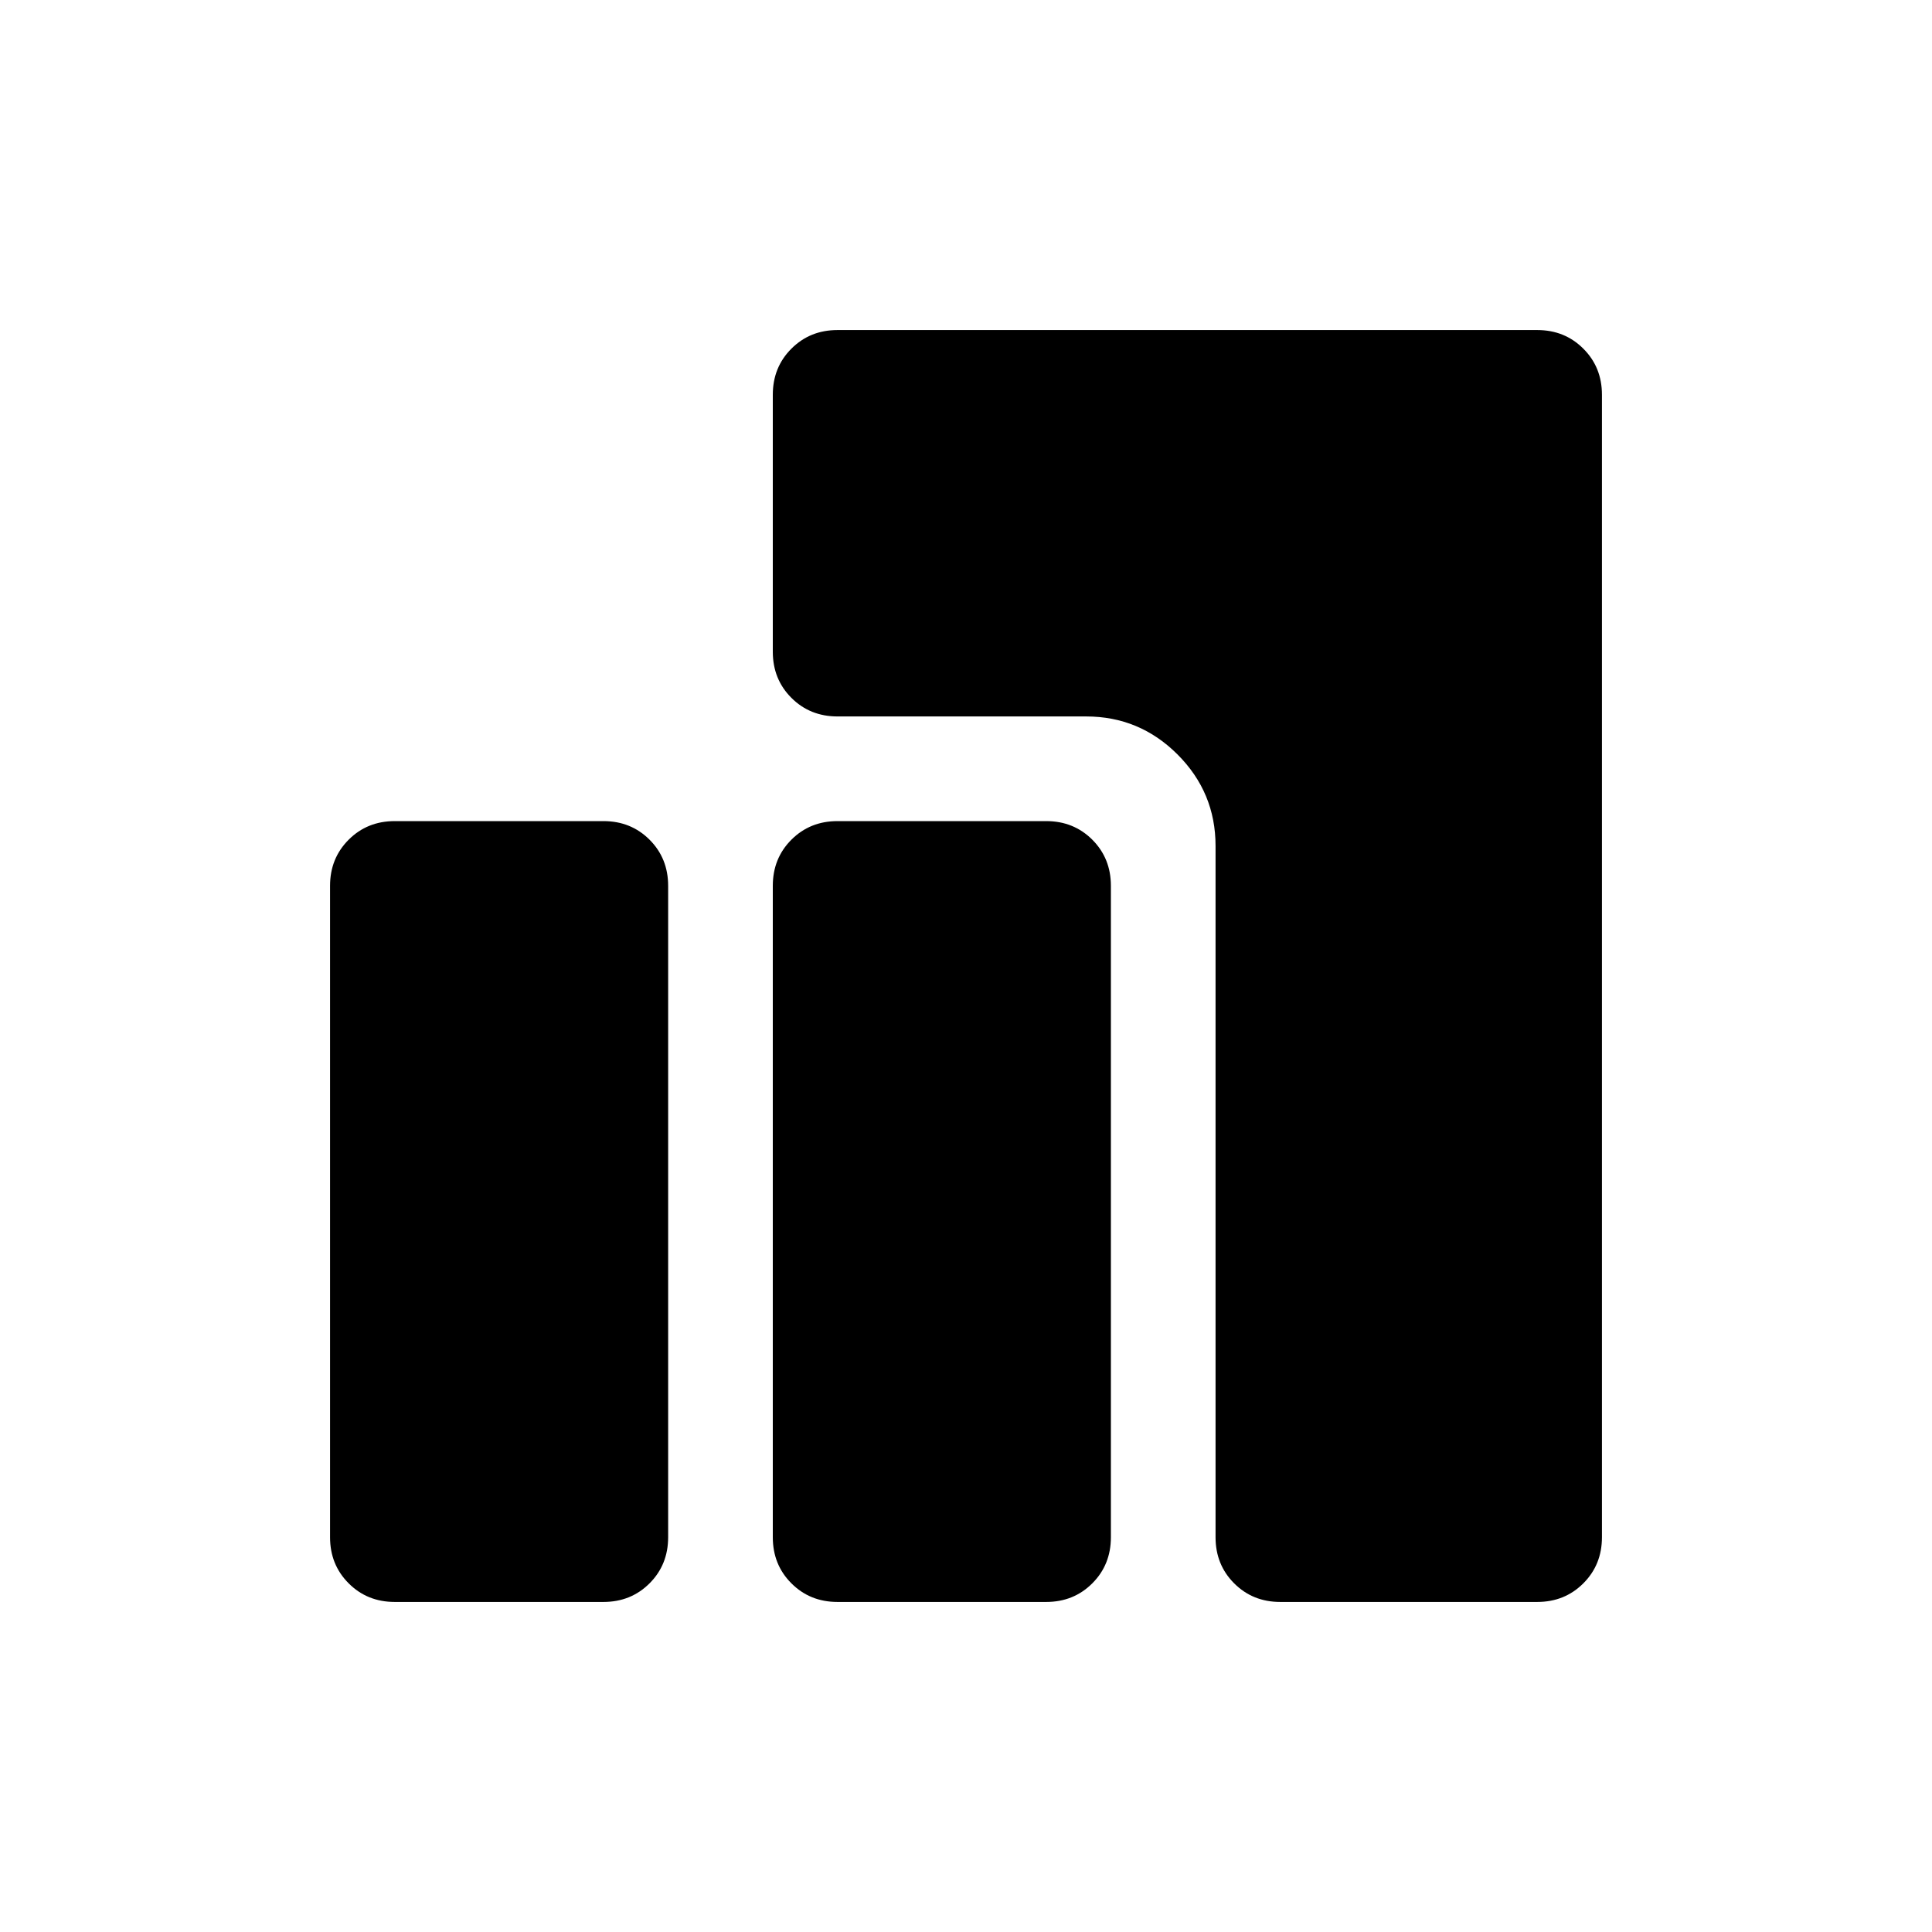 <svg xmlns="http://www.w3.org/2000/svg" height="20" viewBox="0 -960 960 960" width="20"><path d="M636.15-164q-13.66 0-22.91-9.25-9.24-9.24-9.24-22.91v-343.53q0-26.53-18.89-45.42T539.69-604H416.15q-13.66 0-22.91-9.24-9.24-9.25-9.24-22.91v-127.69q0-13.67 9.24-22.91 9.25-9.25 22.91-9.25h347.69q13.67 0 22.91 9.25 9.25 9.24 9.25 22.91v567.68q0 13.67-9.25 22.91-9.24 9.25-22.91 9.25H636.15Zm-220 0q-13.66 0-22.91-9.25-9.24-9.24-9.24-22.91v-323.69q0-13.66 9.24-22.91 9.25-9.24 22.91-9.24h103.7q13.66 0 22.91 9.24 9.24 9.25 9.24 22.91v323.69q0 13.67-9.24 22.91-9.25 9.25-22.91 9.25h-103.7Zm-219.99 0q-13.67 0-22.91-9.25-9.25-9.24-9.25-22.91v-323.69q0-13.66 9.25-22.91 9.24-9.24 22.91-9.24h103.69q13.66 0 22.91 9.24 9.24 9.25 9.24 22.91v323.69q0 13.67-9.24 22.91-9.25 9.25-22.91 9.25H196.16Z"/></svg>